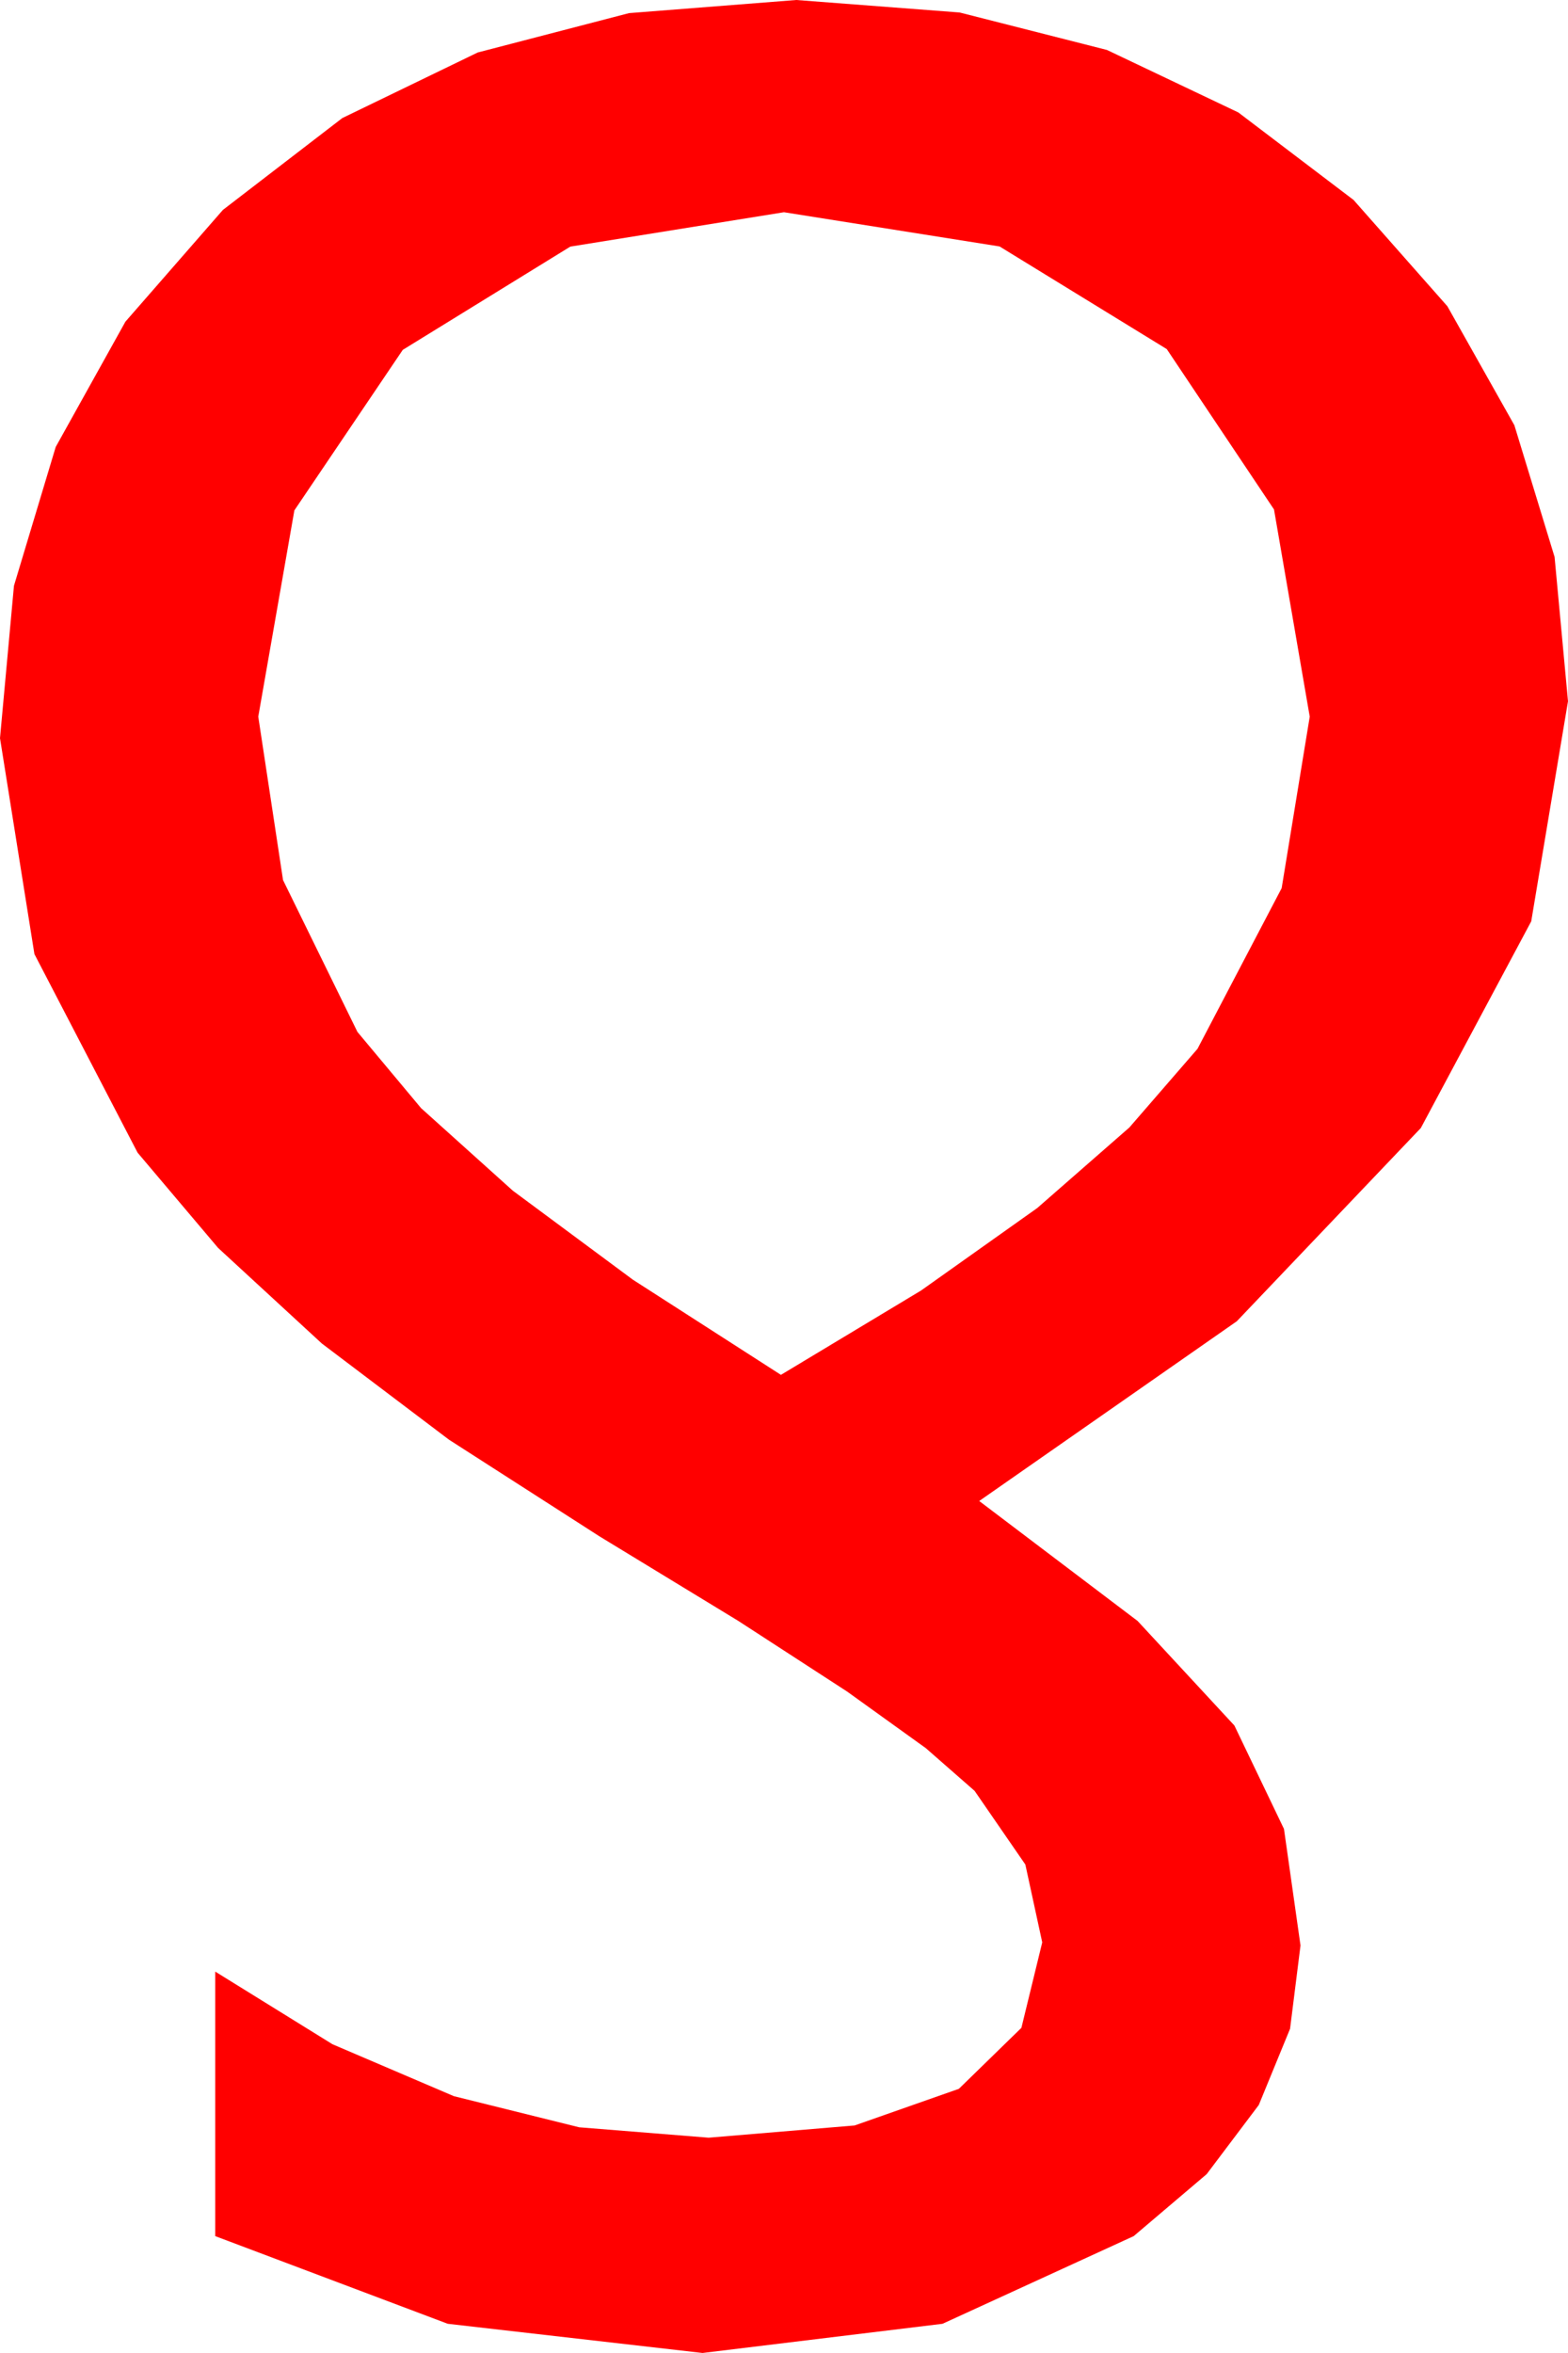 <?xml version="1.0" encoding="utf-8"?>
<!DOCTYPE svg PUBLIC "-//W3C//DTD SVG 1.1//EN" "http://www.w3.org/Graphics/SVG/1.1/DTD/svg11.dtd">
<svg width="29.883" height="44.824" xmlns="http://www.w3.org/2000/svg" xmlns:xlink="http://www.w3.org/1999/xlink" xmlns:xml="http://www.w3.org/XML/1998/namespace" version="1.1">
  <g>
    <g>
      <path style="fill:#FF0000;fill-opacity:1" d="M14.941,4.043L10.869,4.698 7.676,6.665 5.61,9.723 4.922,13.652 5.394,16.765 6.812,19.658 8.025,21.11 9.774,22.683 12.06,24.377 14.883,26.191 17.554,24.584 19.768,23.013 21.524,21.478 22.822,19.98 24.426,16.919 24.961,13.652 24.28,9.705 22.236,6.65 19.05,4.695 14.941,4.043z M15.176,0L18.289,0.238 21.097,0.952 23.6,2.142 25.796,3.809 27.584,5.834 28.861,8.101 29.627,10.609 29.883,13.359 29.182,17.552 27.078,21.489 23.571,25.17 18.662,28.594 21.68,30.879 23.525,32.871 24.47,34.841 24.785,37.061 24.586,38.648 23.99,40.1 22.997,41.417 21.606,42.598 17.963,44.268 13.389,44.824 8.533,44.268 4.102,42.598 4.102,37.559 6.337,38.943 8.65,39.932 11.039,40.525 13.506,40.723 16.287,40.49 18.274,39.792 19.466,38.63 19.863,37.002 19.541,35.519 18.574,34.116 17.644,33.302 16.143,32.223 14.07,30.878 11.426,29.268 8.557,27.426 6.134,25.594 4.156,23.772 2.622,21.958 0.656,18.175 0,14.062 0.266,11.159 1.062,8.514 2.39,6.128 4.248,3.999 6.524,2.249 9.104,1 11.988,0.25 15.176,0z" />
    </g>
  </g>
</svg>